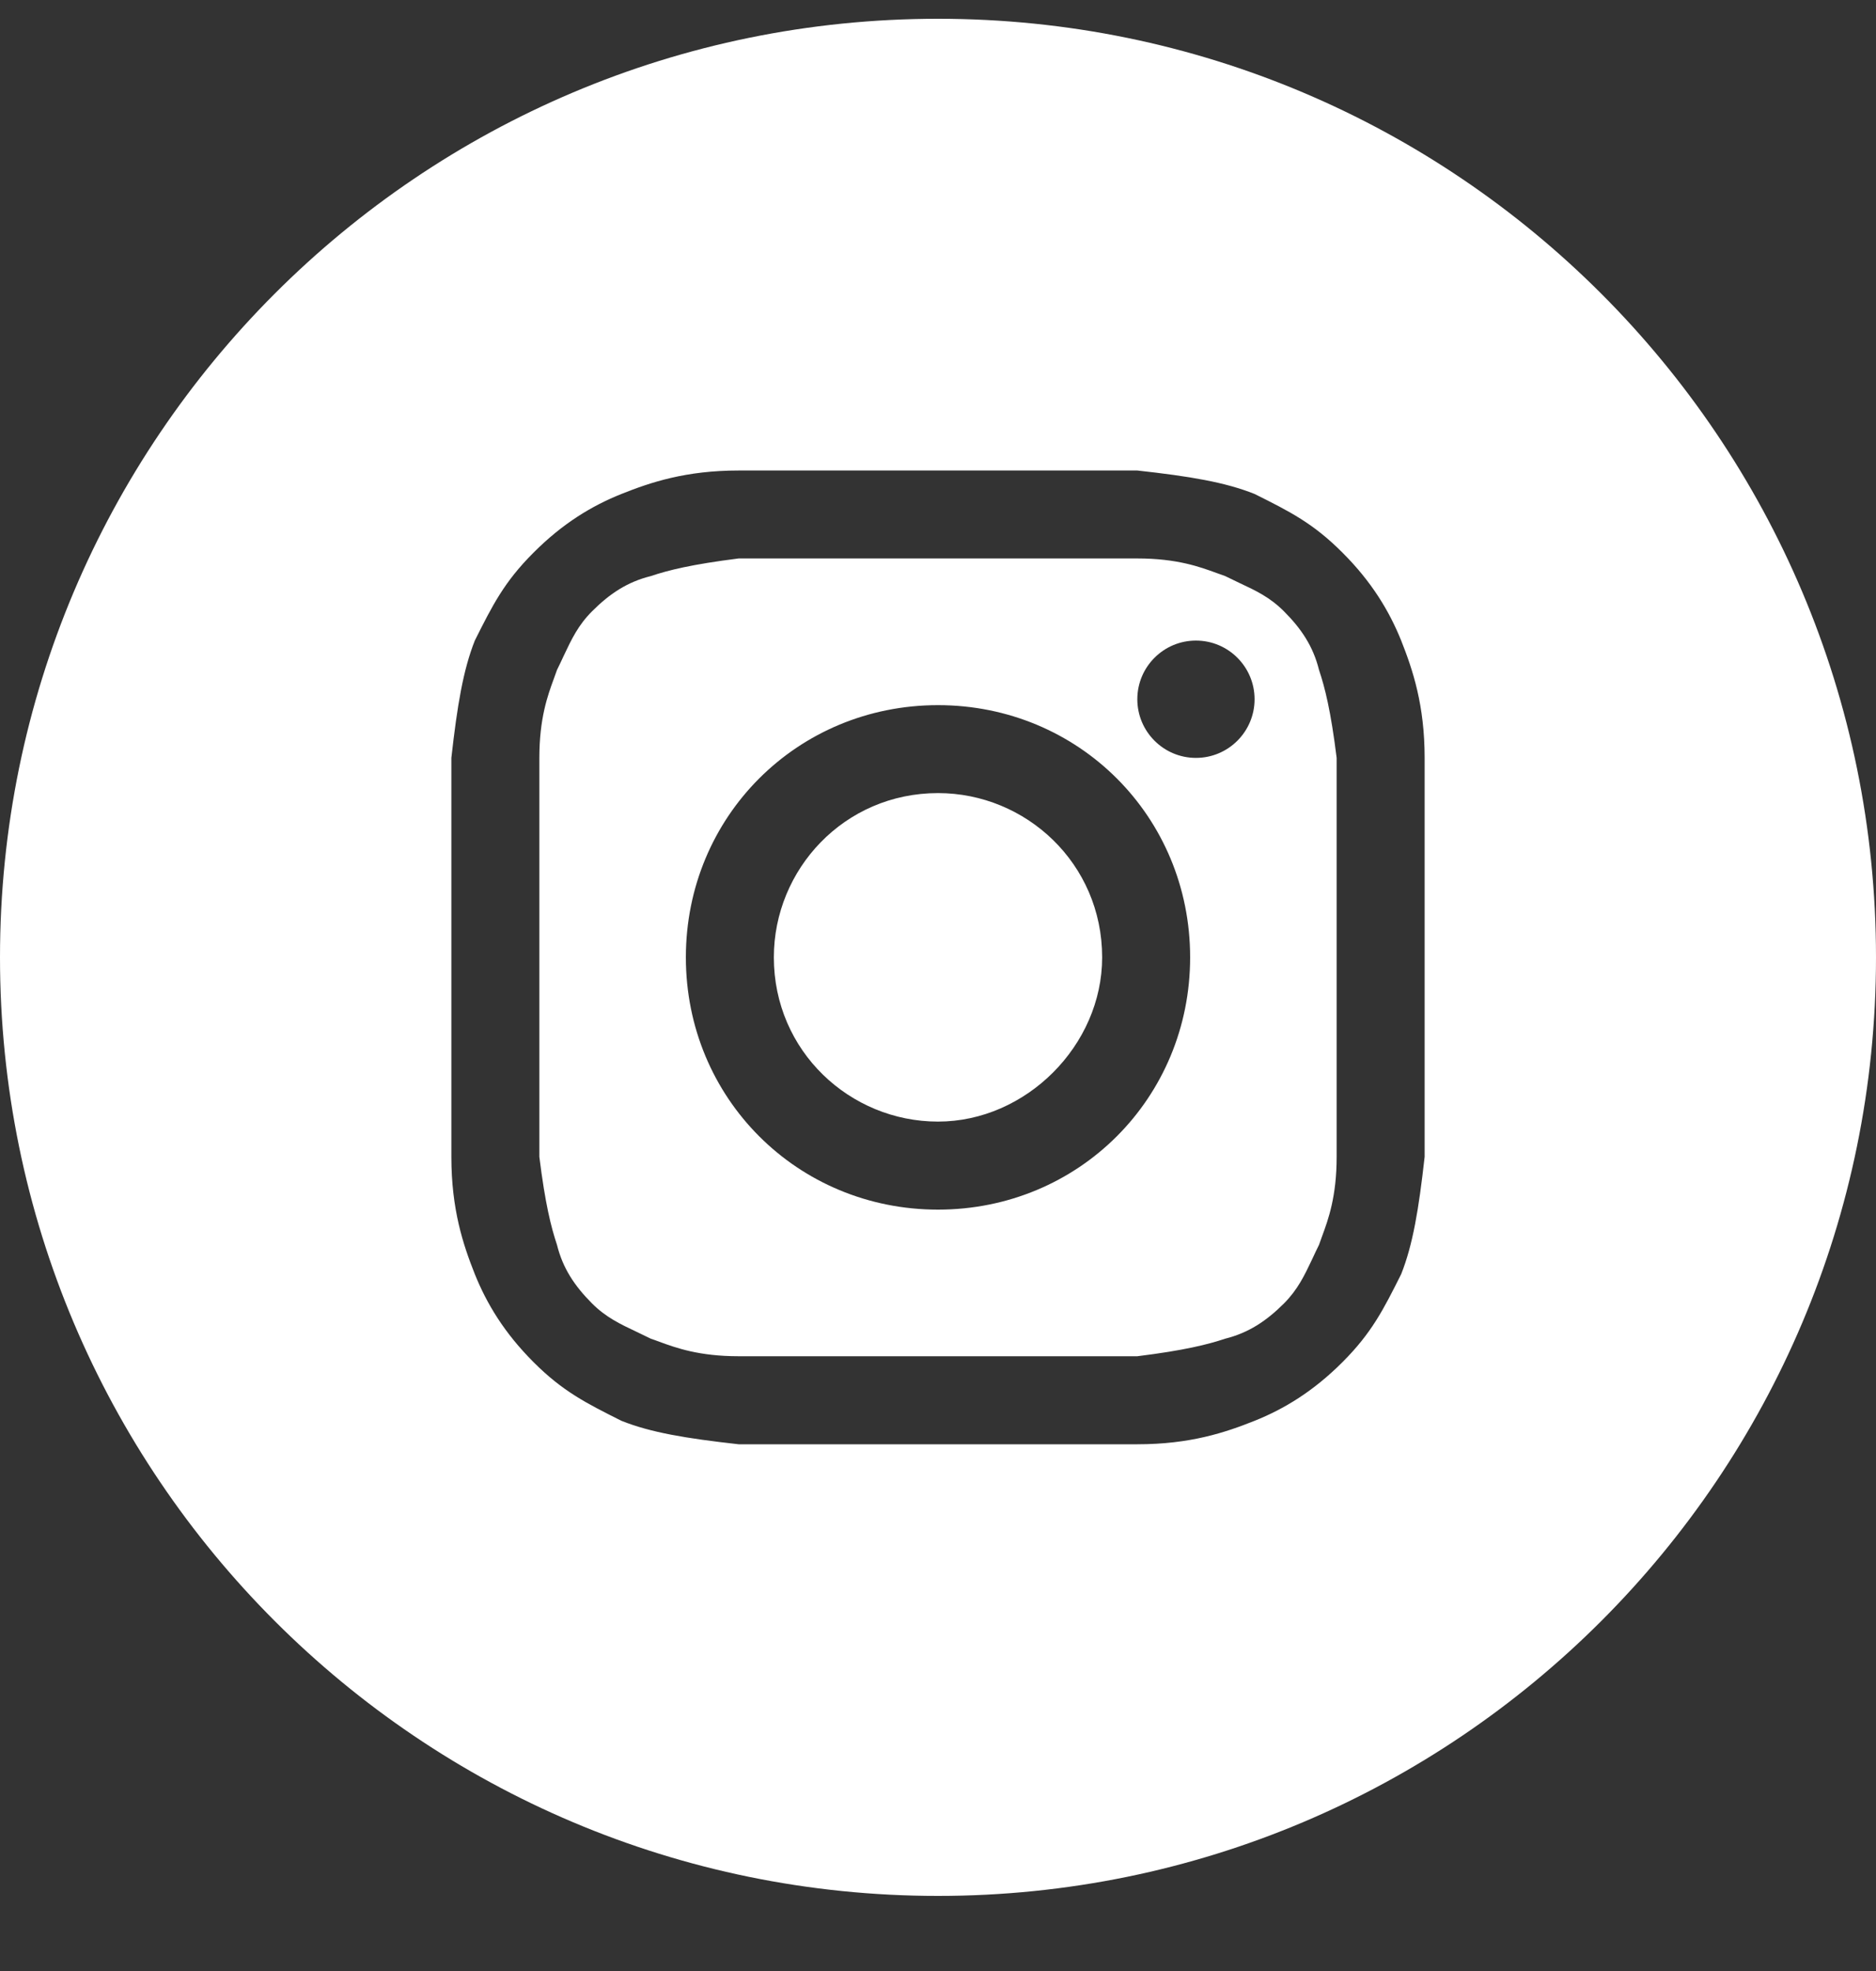 <svg width="20" height="21" viewBox="0 0 20 21" fill="none" xmlns="http://www.w3.org/2000/svg">
<rect x="0" y="0" width="20" height="21" fill="#333333" stroke="none"/>
<path d="M10 11.95C9.062 11.95 8.25 11.2 8.25 10.2C8.25 9.263 9 8.45 10 8.45C10.938 8.45 11.75 9.2 11.75 10.2C11.75 11.138 10.938 11.95 10 11.95Z" fill="white"/>
<path fill-rule="evenodd" clip-rule="evenodd" d="M12.125 5.95H7.875C7.375 6.013 7.125 6.075 6.938 6.138C6.688 6.2 6.5 6.325 6.312 6.513C6.164 6.661 6.094 6.809 6.009 6.989C5.987 7.036 5.964 7.086 5.938 7.138C5.928 7.167 5.917 7.197 5.905 7.23C5.839 7.409 5.75 7.653 5.75 8.075V12.325C5.812 12.825 5.875 13.075 5.938 13.263C6 13.513 6.125 13.7 6.312 13.888C6.461 14.036 6.609 14.106 6.789 14.191C6.836 14.213 6.885 14.237 6.938 14.263C6.967 14.272 6.997 14.284 7.03 14.296C7.208 14.361 7.452 14.45 7.875 14.45H12.125C12.625 14.388 12.875 14.325 13.062 14.263C13.312 14.2 13.5 14.075 13.688 13.888C13.836 13.739 13.906 13.591 13.991 13.412C14.013 13.364 14.036 13.315 14.062 13.263C14.072 13.234 14.083 13.203 14.095 13.171C14.161 12.992 14.25 12.748 14.25 12.325V8.075C14.188 7.575 14.125 7.325 14.062 7.138C14 6.888 13.875 6.7 13.688 6.513C13.539 6.364 13.391 6.294 13.211 6.21C13.164 6.187 13.115 6.164 13.062 6.138C13.034 6.128 13.003 6.117 12.97 6.105C12.792 6.04 12.548 5.95 12.125 5.95ZM10 7.513C8.5 7.513 7.312 8.7 7.312 10.2C7.312 11.7 8.5 12.888 10 12.888C11.5 12.888 12.688 11.7 12.688 10.2C12.688 8.7 11.5 7.513 10 7.513ZM13.375 7.45C13.375 7.795 13.095 8.075 12.75 8.075C12.405 8.075 12.125 7.795 12.125 7.45C12.125 7.105 12.405 6.825 12.75 6.825C13.095 6.825 13.375 7.105 13.375 7.45Z" fill="white"/>
<path fill-rule="evenodd" clip-rule="evenodd" d="M0 10.2C0 4.677 4.477 0.2 10 0.2C15.523 0.2 20 4.677 20 10.2C20 15.723 15.523 20.2 10 20.2C4.477 20.2 0 15.723 0 10.2ZM7.875 5.013H12.125C12.688 5.075 13.062 5.138 13.375 5.263C13.75 5.45 14 5.575 14.312 5.888C14.625 6.2 14.812 6.513 14.938 6.825C15.062 7.138 15.188 7.513 15.188 8.075V12.325C15.125 12.888 15.062 13.263 14.938 13.575C14.75 13.95 14.625 14.2 14.312 14.513C14 14.825 13.688 15.013 13.375 15.138C13.062 15.263 12.688 15.388 12.125 15.388H7.875C7.312 15.325 6.938 15.263 6.625 15.138C6.25 14.95 6 14.825 5.688 14.513C5.375 14.2 5.188 13.888 5.062 13.575C4.938 13.263 4.812 12.888 4.812 12.325V8.075C4.875 7.513 4.938 7.138 5.062 6.825C5.25 6.45 5.375 6.2 5.688 5.888C6 5.575 6.312 5.388 6.625 5.263C6.938 5.138 7.312 5.013 7.875 5.013Z" fill="white"/>
</svg>
